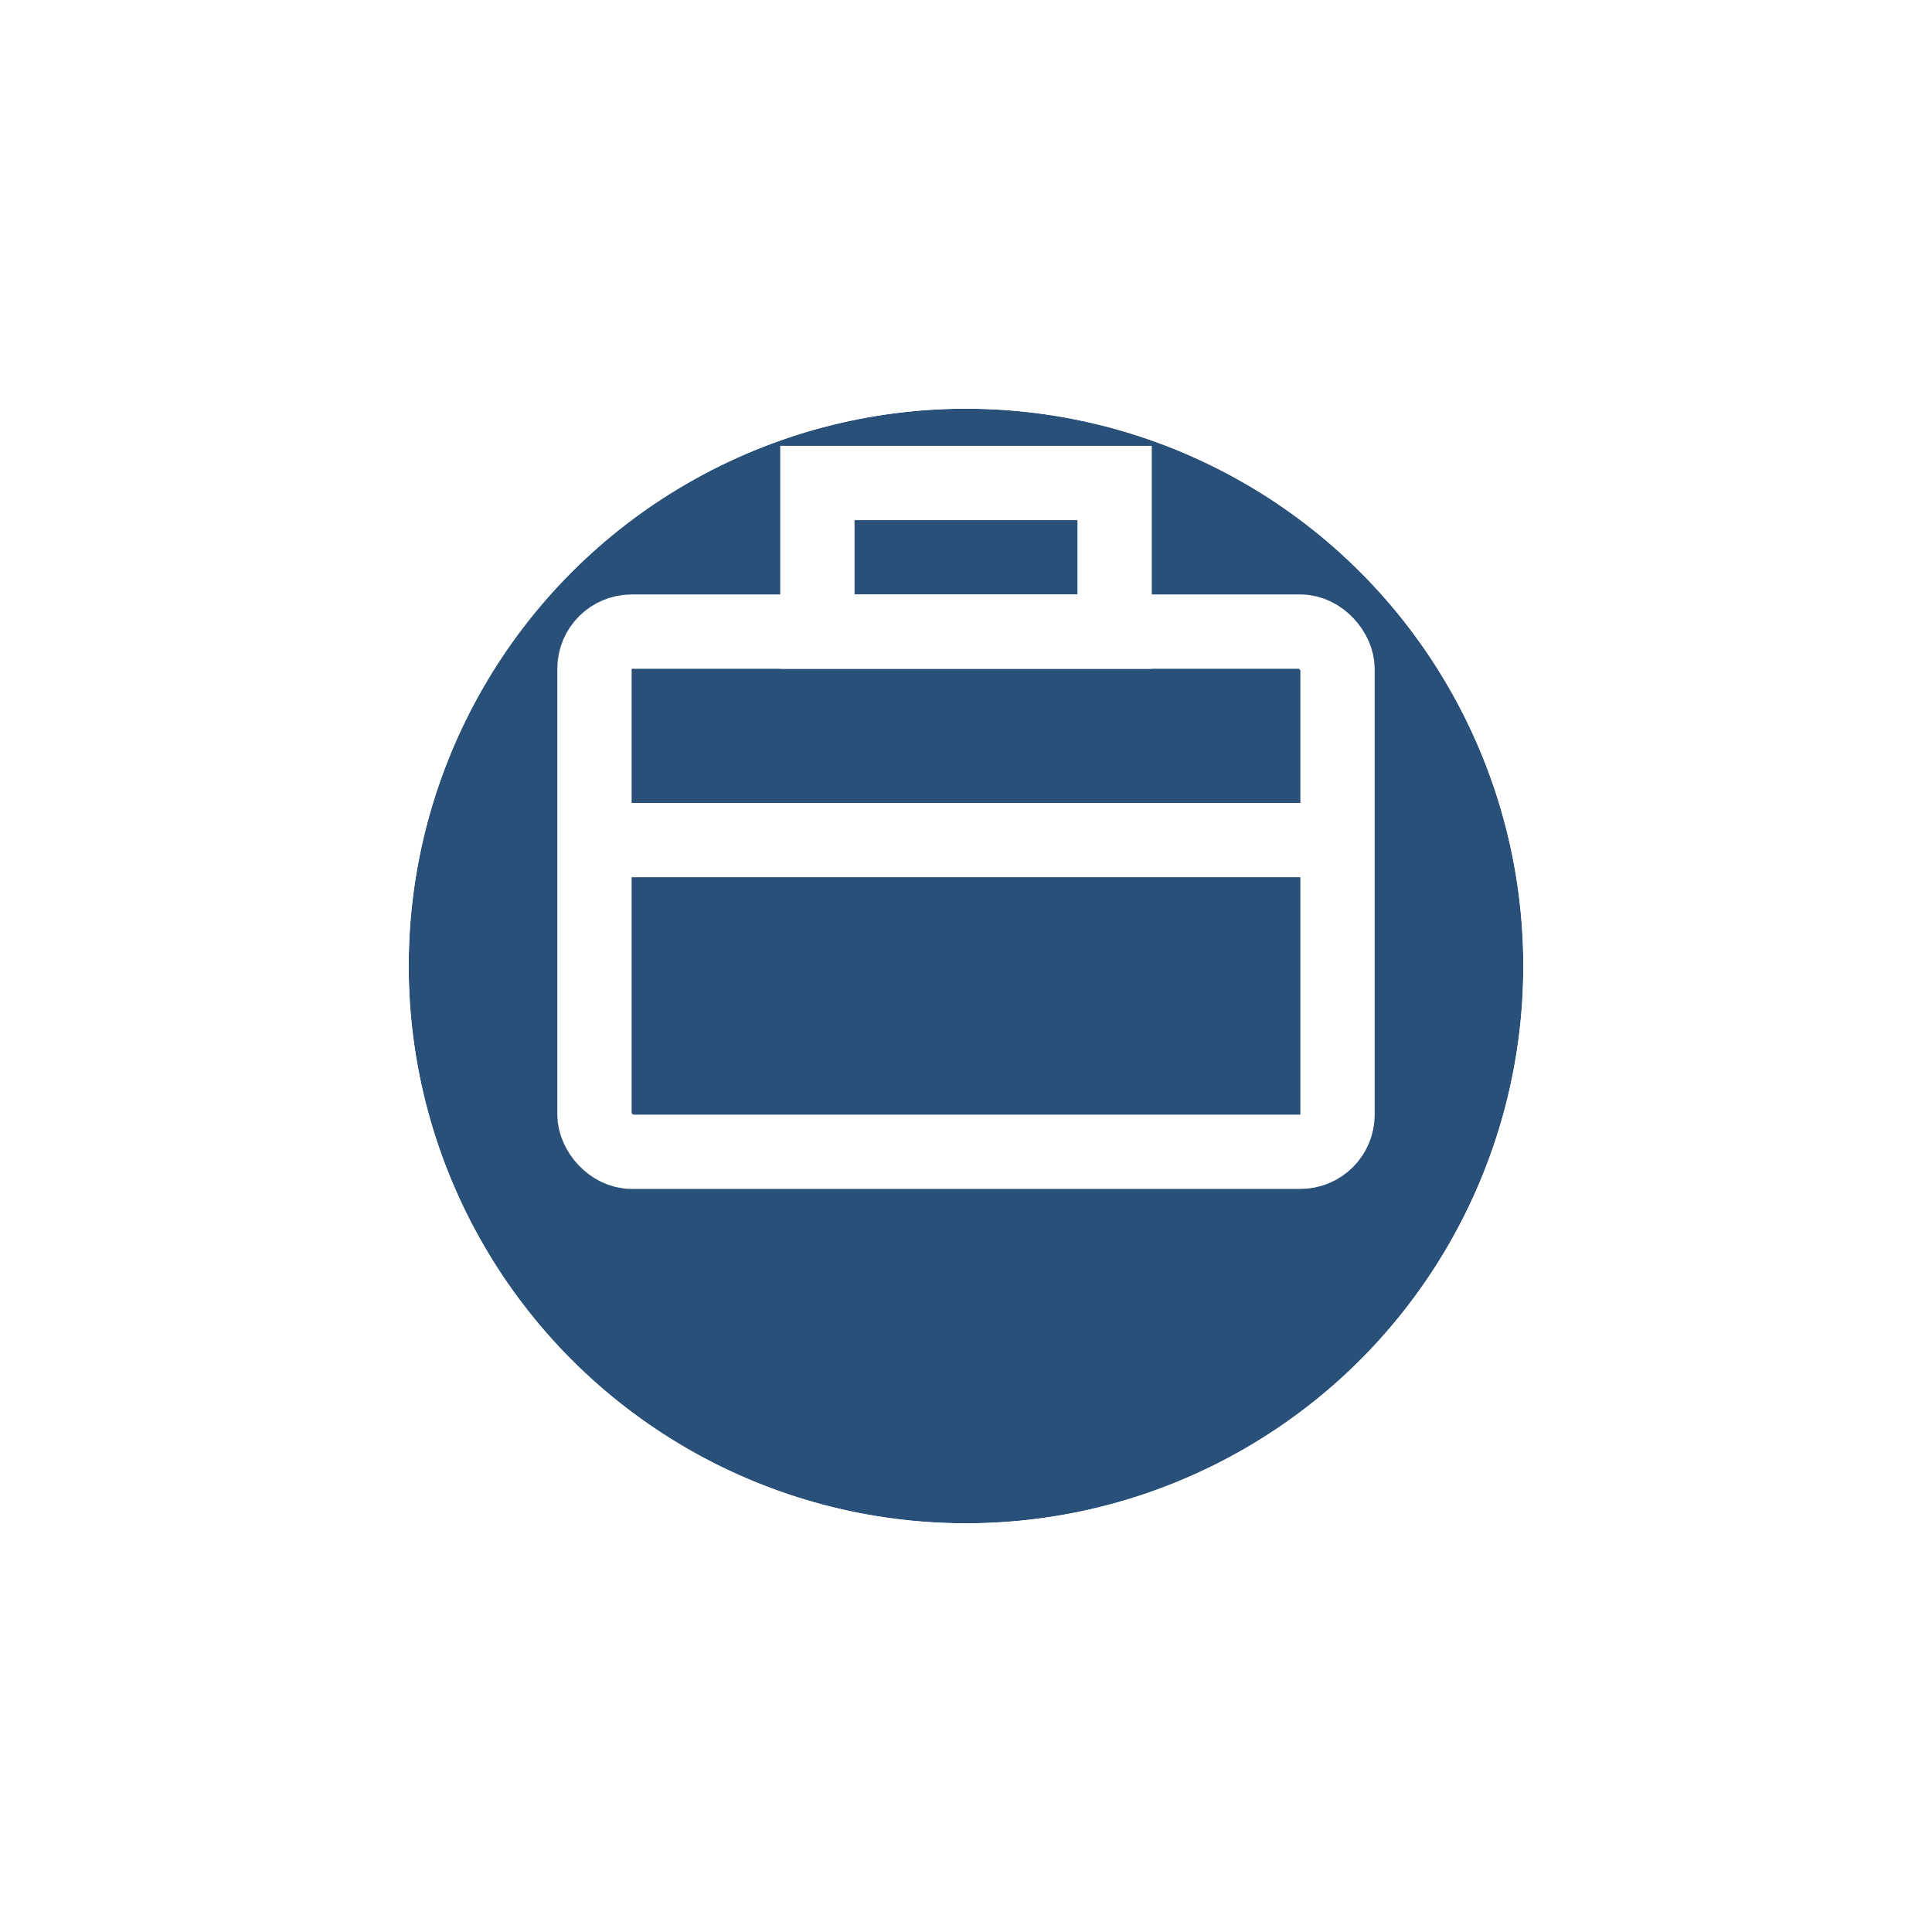 <svg xmlns="http://www.w3.org/2000/svg" xmlns:xlink="http://www.w3.org/1999/xlink" width="52" height="52" viewBox="0 0 52 52">
  <defs>
    <filter id="Ellipse_41" x="0" y="0" width="52" height="52" filterUnits="userSpaceOnUse">
      <feOffset dy="3" input="SourceAlpha"/>
      <feGaussianBlur stdDeviation="3" result="blur"/>
      <feFlood flood-opacity="0.161"/>
      <feComposite operator="in" in2="blur"/>
      <feComposite in="SourceGraphic"/>
    </filter>
  </defs>
  <g id="Group_7335" data-name="Group 7335" transform="translate(3772 -9477)">
    <g id="Group_7328" data-name="Group 7328" transform="translate(-3831 9209)">
      <g transform="matrix(1, 0, 0, 1, 59, 268)" filter="url(#Ellipse_41)">
        <g id="Ellipse_41-2" data-name="Ellipse 41" transform="translate(11 8)" fill="#285078" stroke="#fff" stroke-width="2">
          <circle cx="15" cy="15" r="15" stroke="none"/>
          <circle cx="15" cy="15" r="16" fill="none"/>
        </g>
      </g>
    </g>
    <g id="Group_7329" data-name="Group 7329">
      <g id="_9" data-name="9" transform="translate(-3755 9494)">
        <g id="Rectangle_1218" data-name="Rectangle 1218" transform="translate(-2 -1)" fill="none" stroke="#fff" stroke-linecap="square" stroke-width="2">
          <rect width="22" height="16" rx="2" stroke="none"/>
          <rect x="1" y="1" width="20" height="14" rx="1" fill="none"/>
        </g>
      </g>
      <g id="Rectangle_1219" data-name="Rectangle 1219" transform="translate(-3751 9489)" fill="none" stroke="#fff" stroke-width="2">
        <rect width="10" height="6" rx="1" stroke="none"/>
        <rect x="1" y="1" width="8" height="4" fill="none"/>
      </g>
      <line id="Line_201" data-name="Line 201" x2="21.05" transform="translate(-3756.389 9499.611)" fill="none" stroke="#fff" stroke-width="2"/>
    </g>
  </g>
</svg>
